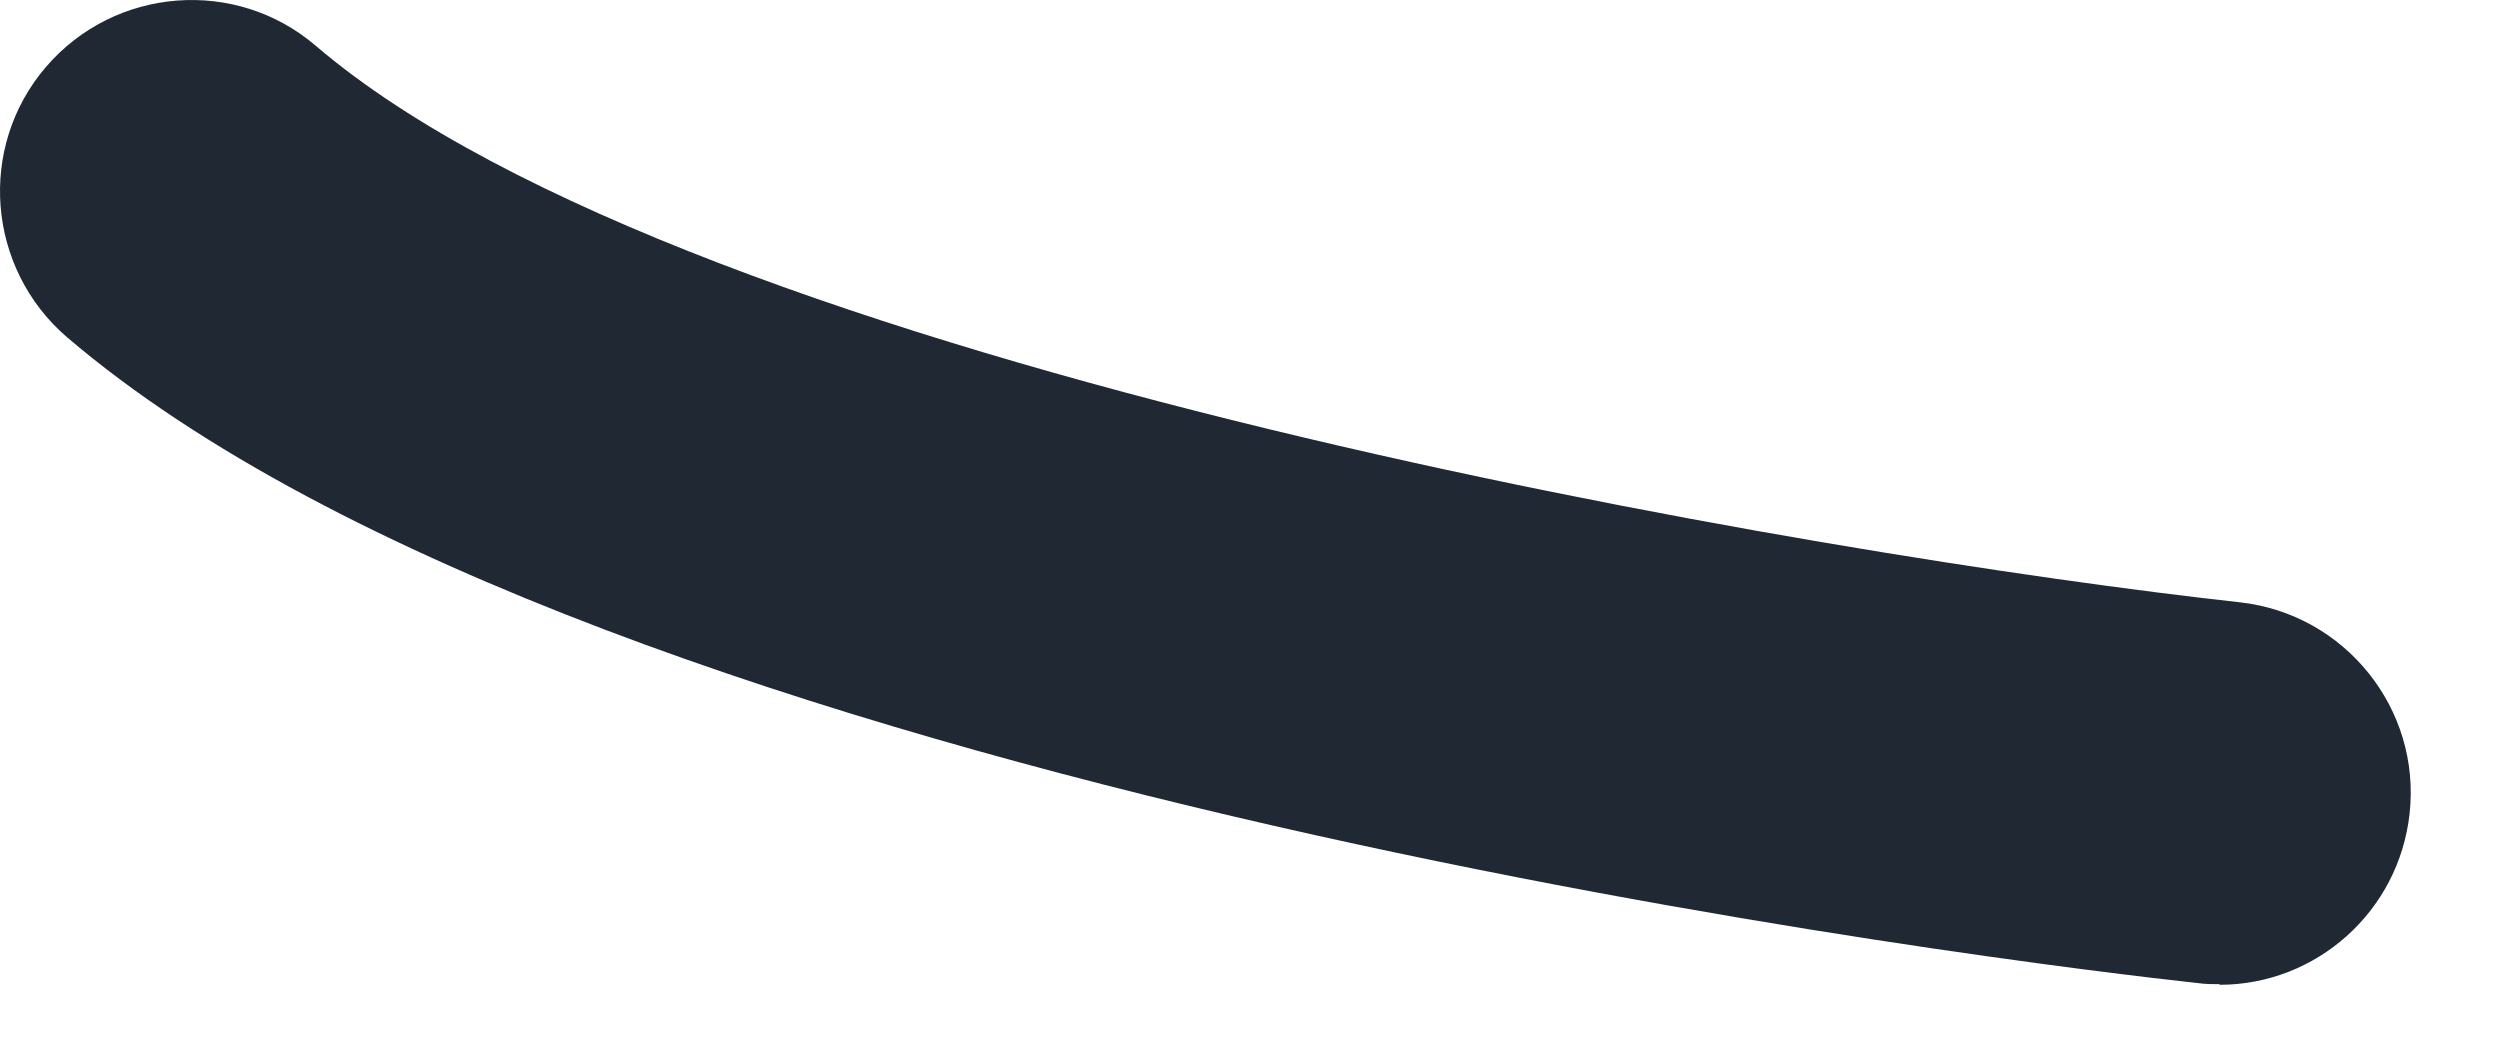 <svg preserveAspectRatio="none" width="100%" height="100%" overflow="visible" style="display: block;" viewBox="0 0 12 5" fill="none" xmlns="http://www.w3.org/2000/svg">
<path id="Vector" d="M10.654 4.724C10.62 4.724 10.586 4.724 10.551 4.719C9.776 4.635 2.902 3.822 0.322 1.619C-0.064 1.287 -0.109 0.706 0.22 0.322C0.551 -0.064 1.132 -0.109 1.516 0.22C3.336 1.776 8.8 2.676 10.751 2.891C11.256 2.947 11.622 3.402 11.566 3.906C11.514 4.377 11.117 4.727 10.654 4.727V4.724Z" fill="#202933"/>
</svg>
